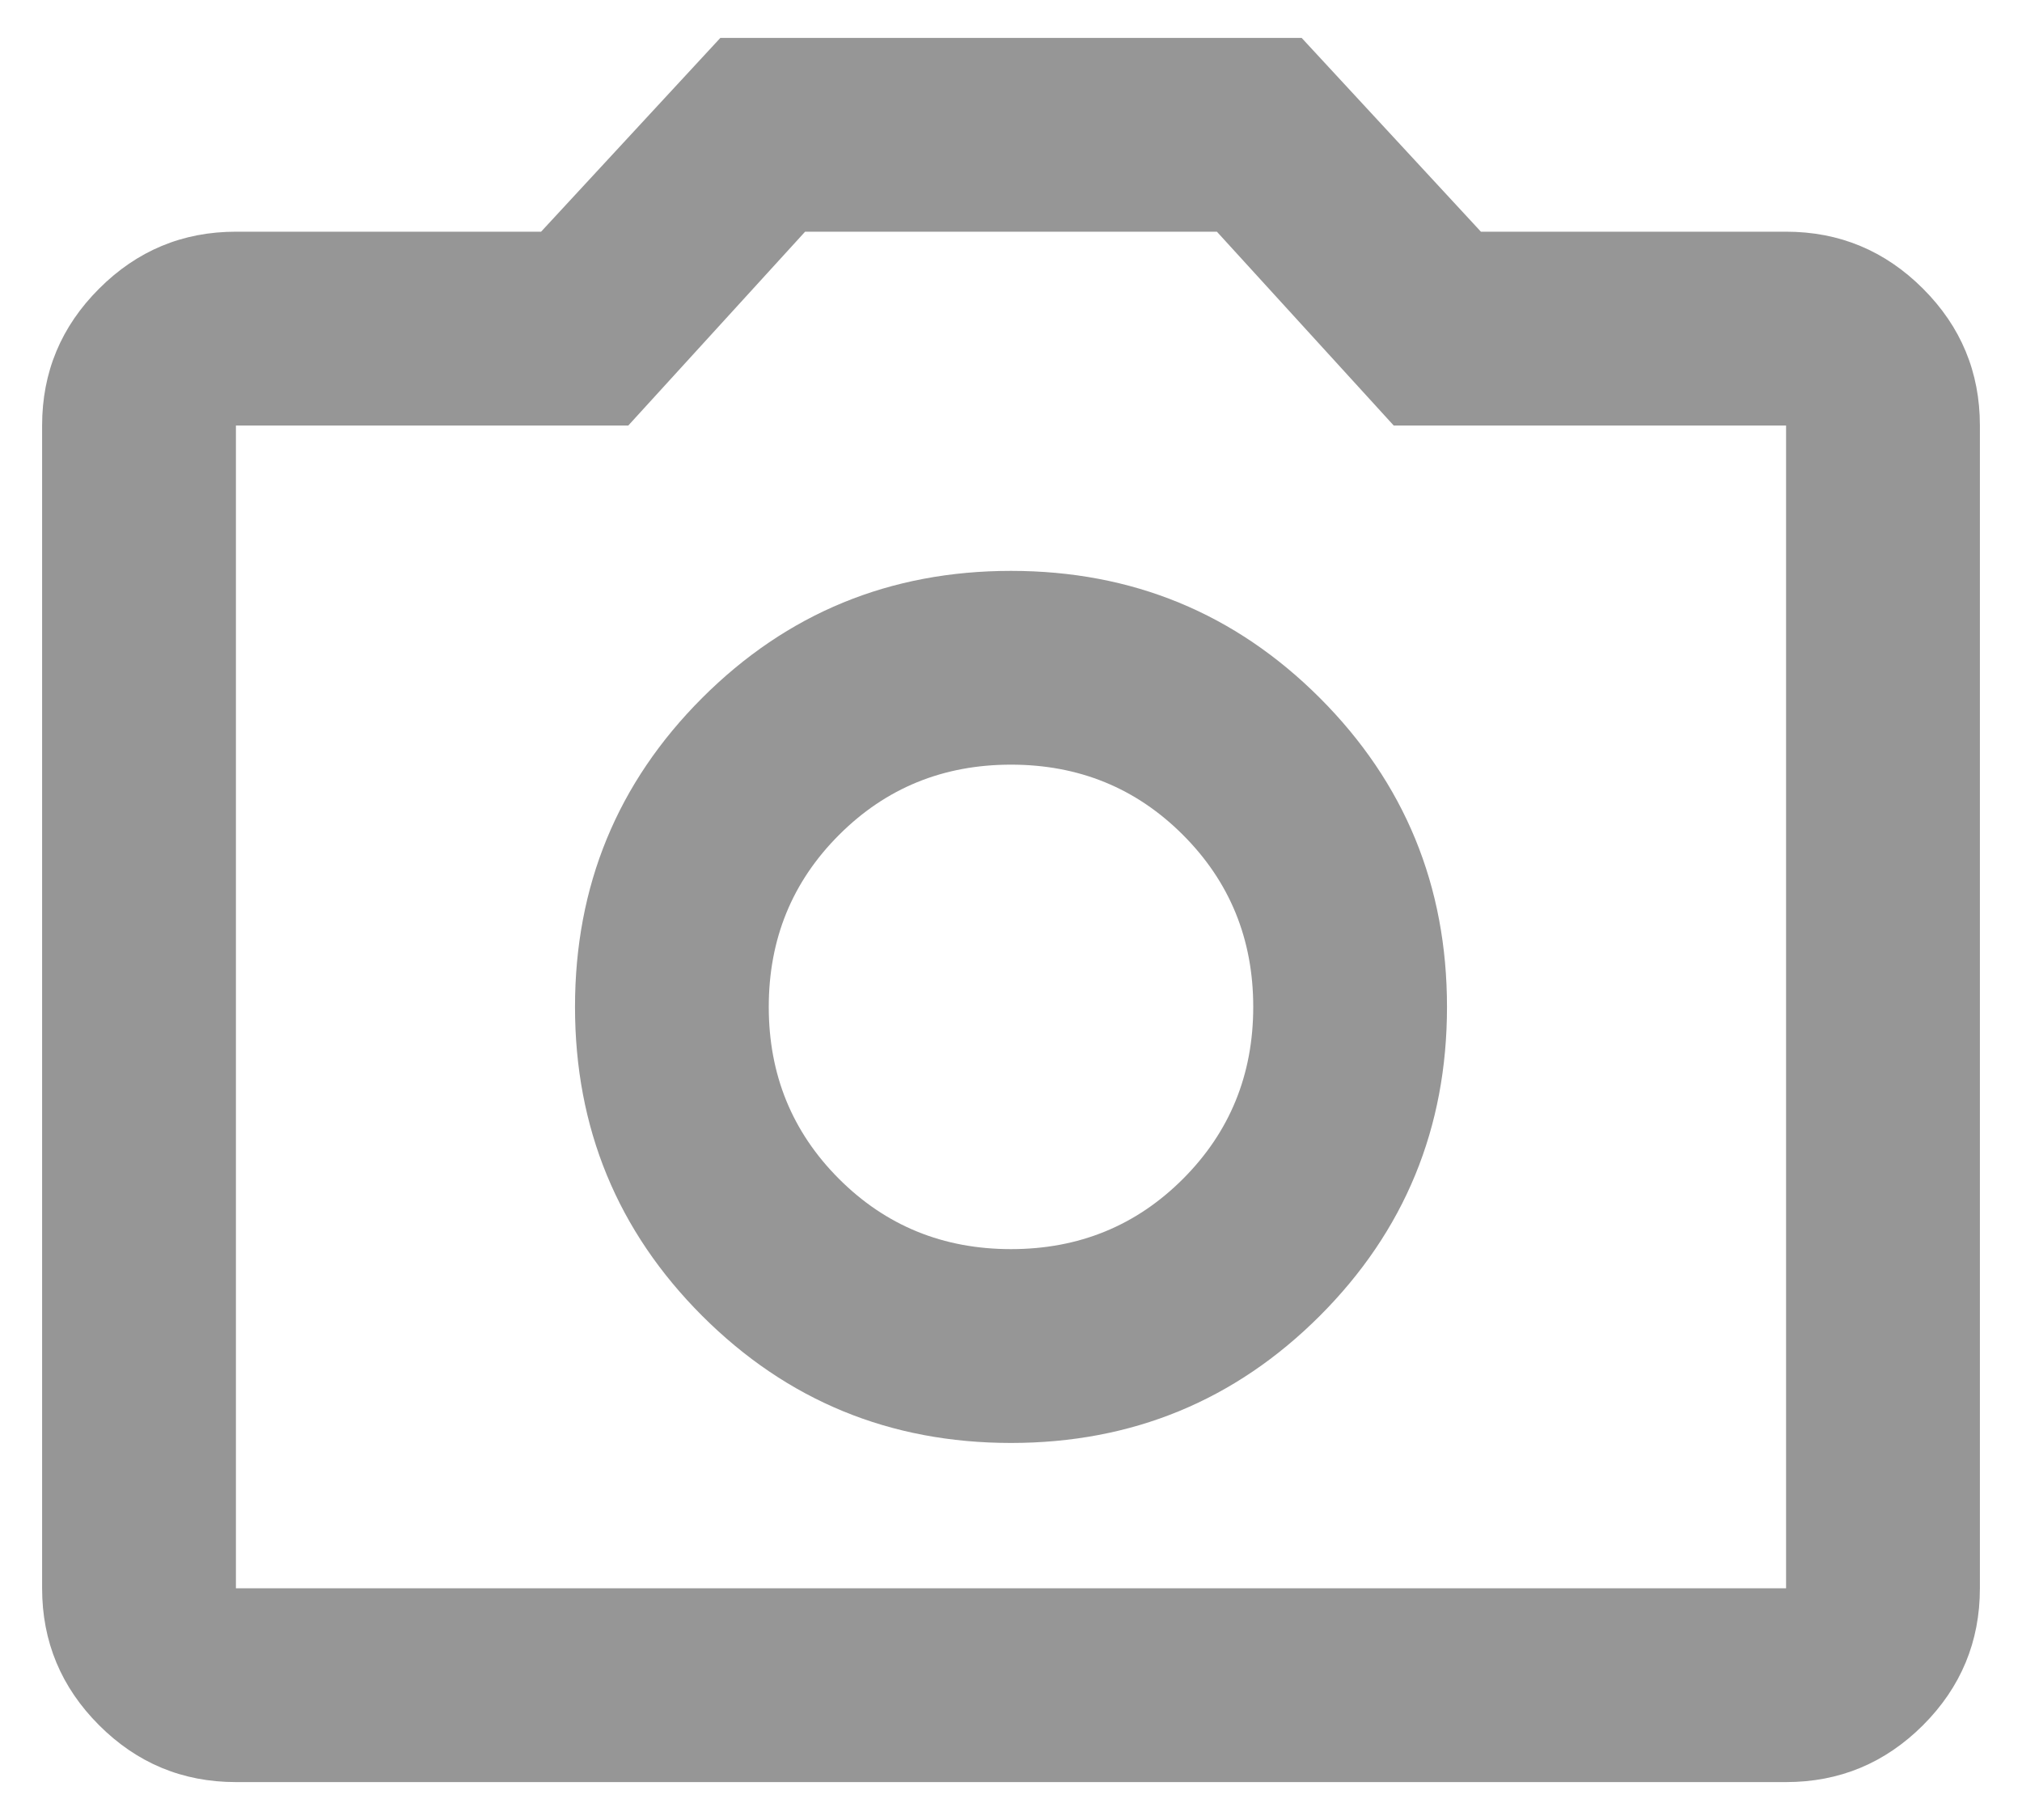 <svg width="40" height="36" viewBox="0 0 40 36" fill="none" xmlns="http://www.w3.org/2000/svg">
<path d="M20 28.542C22.396 28.542 24.433 27.703 26.11 26.027C27.787 24.349 28.625 22.312 28.625 19.917C28.625 17.521 27.787 15.484 26.11 13.806C24.433 12.13 22.396 11.292 20 11.292C17.604 11.292 15.567 12.13 13.89 13.806C12.213 15.484 11.375 17.521 11.375 19.917C11.375 22.312 12.213 24.349 13.89 26.027C15.567 27.703 17.604 28.542 20 28.542ZM20 24.708C18.658 24.708 17.524 24.245 16.598 23.319C15.671 22.392 15.208 21.258 15.208 19.917C15.208 18.575 15.671 17.441 16.598 16.515C17.524 15.588 18.658 15.125 20 15.125C21.342 15.125 22.476 15.588 23.402 16.515C24.328 17.441 24.792 18.575 24.792 19.917C24.792 21.258 24.328 22.392 23.402 23.319C22.476 24.245 21.342 24.708 20 24.708ZM4.667 35.25C3.612 35.25 2.71 34.875 1.96 34.125C1.209 33.374 0.833 32.471 0.833 31.417V8.417C0.833 7.362 1.209 6.46 1.96 5.71C2.71 4.959 3.612 4.583 4.667 4.583H10.704L14.25 0.75H25.75L29.296 4.583H35.333C36.388 4.583 37.29 4.959 38.042 5.71C38.792 6.46 39.167 7.362 39.167 8.417V31.417C39.167 32.471 38.792 33.374 38.042 34.125C37.29 34.875 36.388 35.25 35.333 35.25H4.667ZM35.333 31.417V8.417H27.571L24.073 4.583H15.927L12.429 8.417H4.667V31.417H35.333Z" fill="#969696"/>
</svg>
